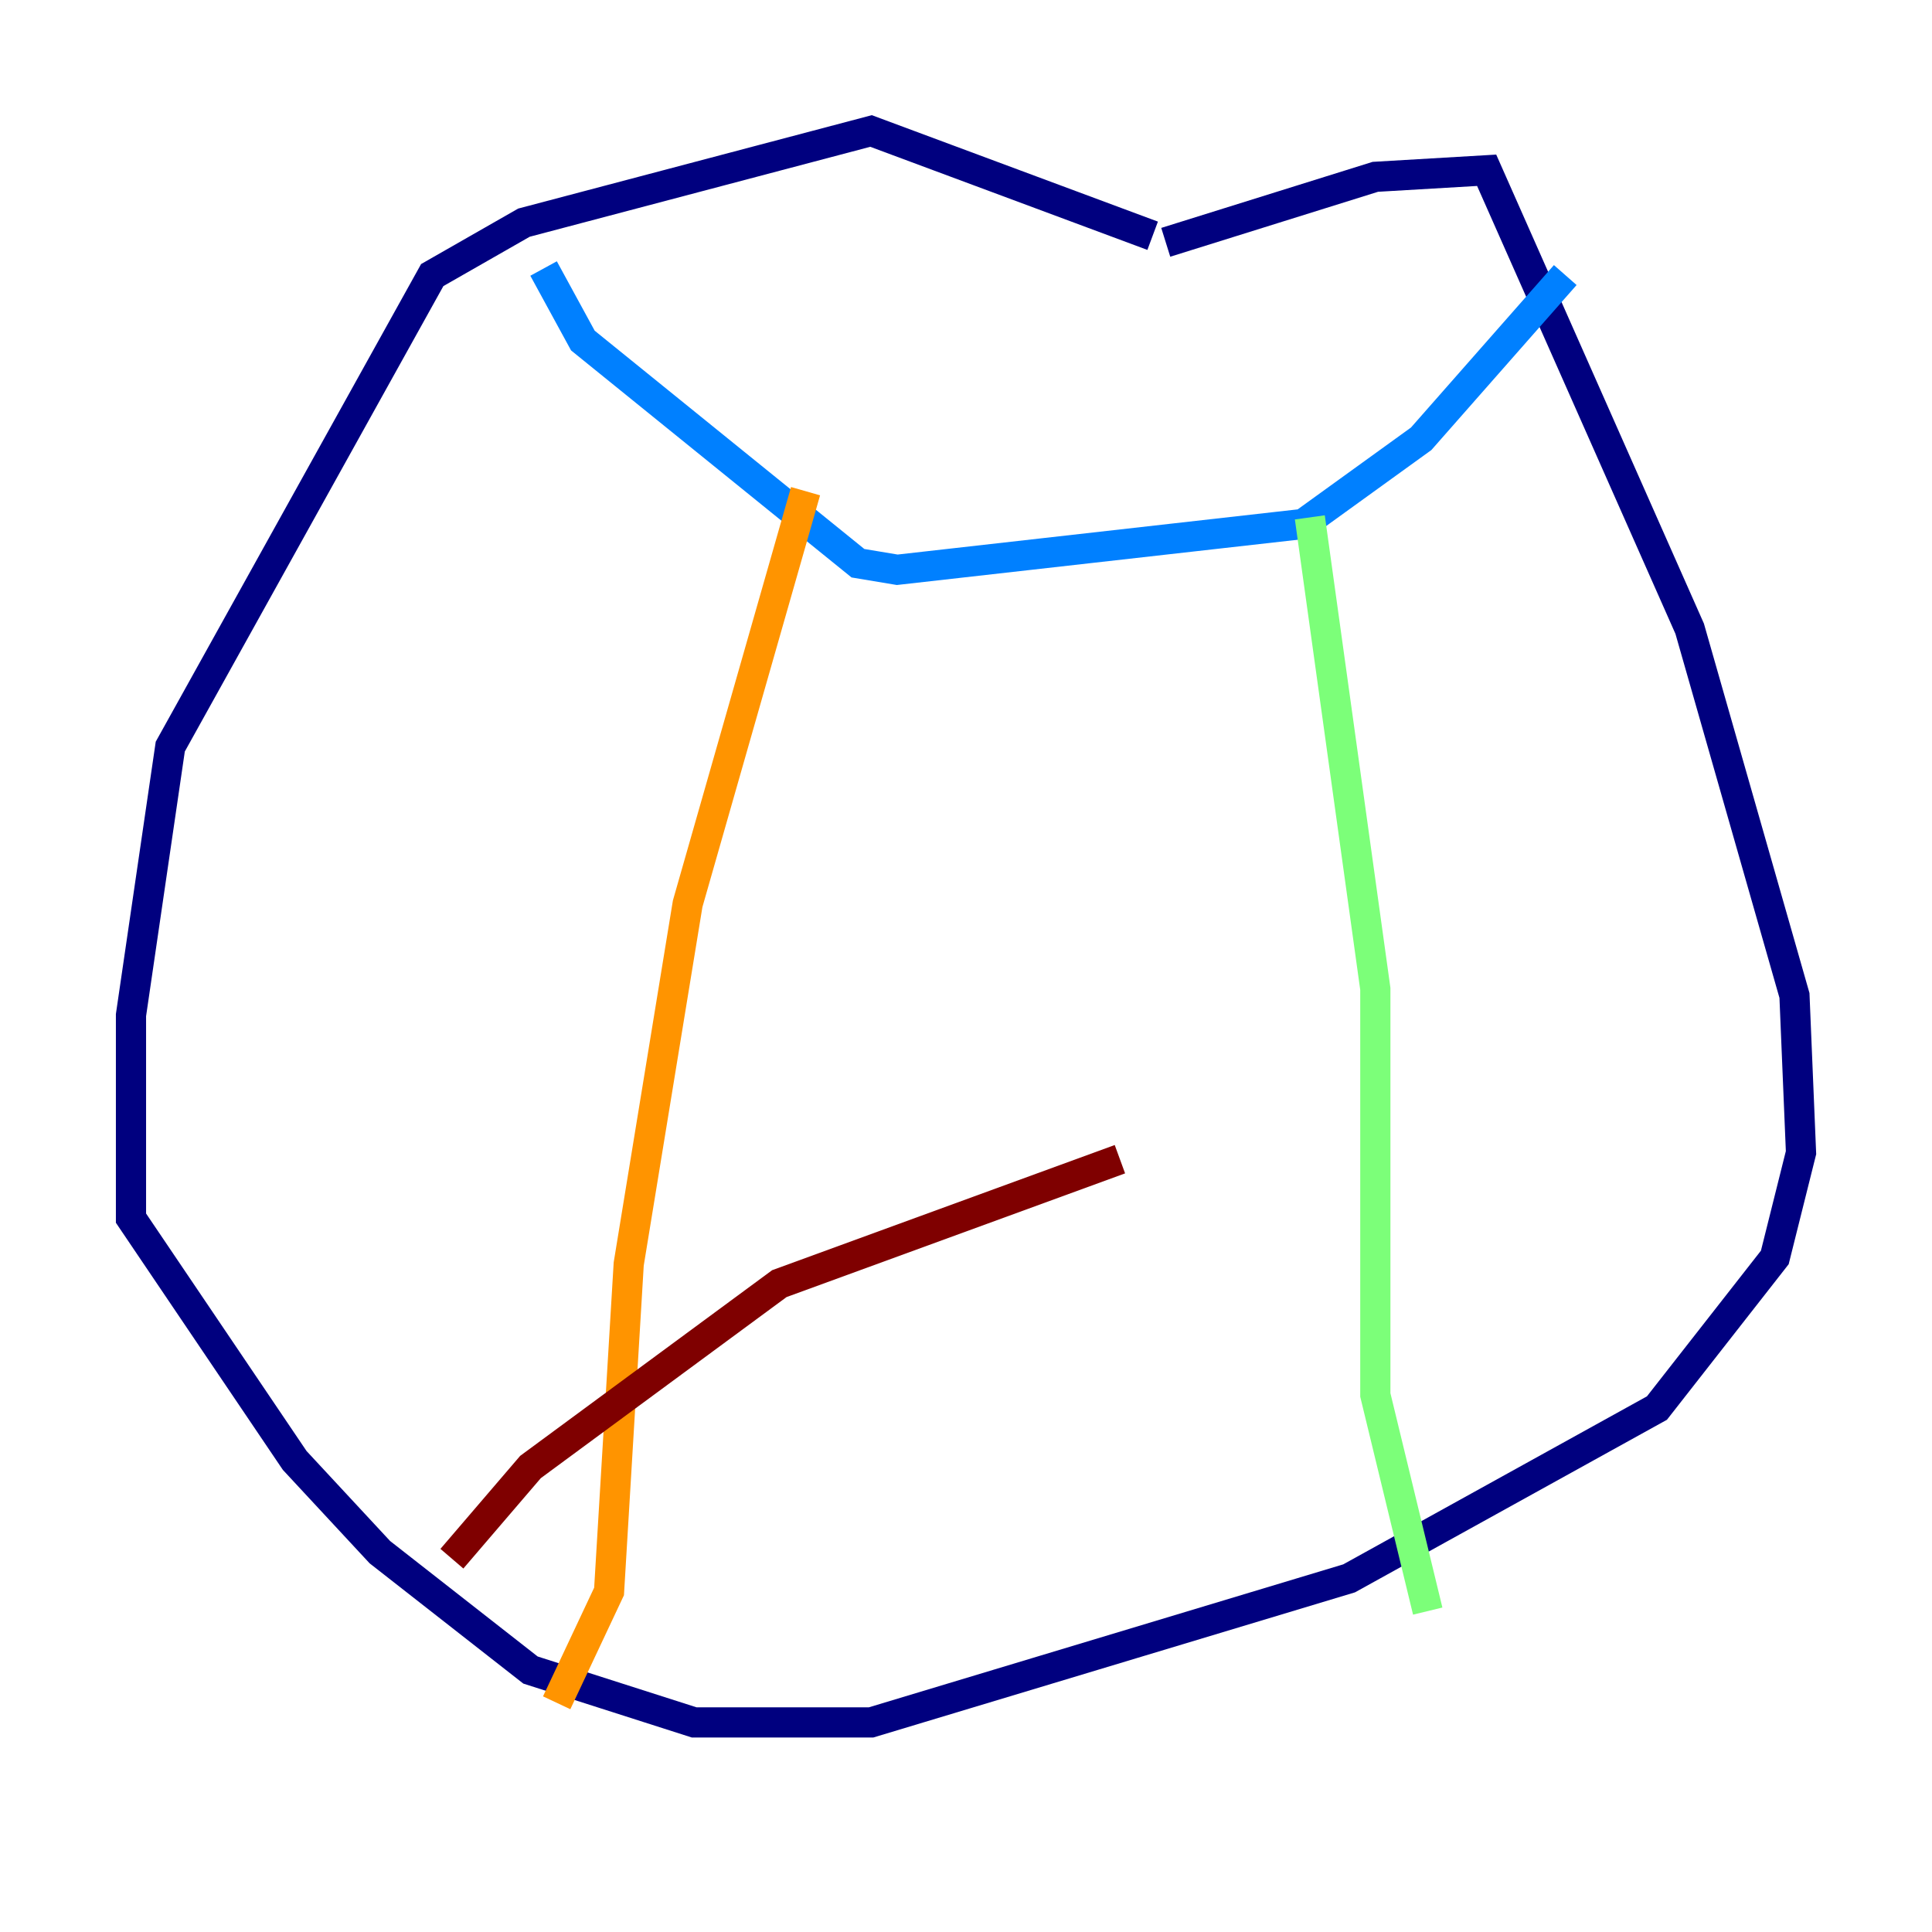 <?xml version="1.0" encoding="utf-8" ?>
<svg baseProfile="tiny" height="128" version="1.2" viewBox="0,0,128,128" width="128" xmlns="http://www.w3.org/2000/svg" xmlns:ev="http://www.w3.org/2001/xml-events" xmlns:xlink="http://www.w3.org/1999/xlink"><defs /><polyline fill="none" points="76.366,15.62 57.709,8.678 34.712,14.752 28.637,18.224 11.281,49.464 8.678,67.254 8.678,80.705 19.525,96.759 25.166,102.834 35.146,110.644 45.993,114.115 57.709,114.115 89.383,104.57 109.776,93.288 117.586,83.308 119.322,76.366 118.888,65.953 111.946,41.654 98.495,11.281 91.119,11.715 77.234,16.054" stroke="#00007f" stroke-width="2" /><polyline fill="none" points="36.014,17.79 38.617,22.563 56.841,37.315 59.444,37.749 86.346,34.712 94.156,29.071 103.702,18.224" stroke="#0080ff" stroke-width="2" /><polyline fill="none" points="86.78,34.278 91.119,65.519 91.119,92.42 94.59,106.739" stroke="#7cff79" stroke-width="2" /><polyline fill="none" points="53.37,32.542 45.559,59.878 41.654,83.742 40.352,105.437 36.881,112.814" stroke="#ff9400" stroke-width="2" /><polyline fill="none" points="29.939,103.268 35.146,97.193 51.634,85.044 74.197,76.8" stroke="#7f0000" stroke-width="2" /></svg>